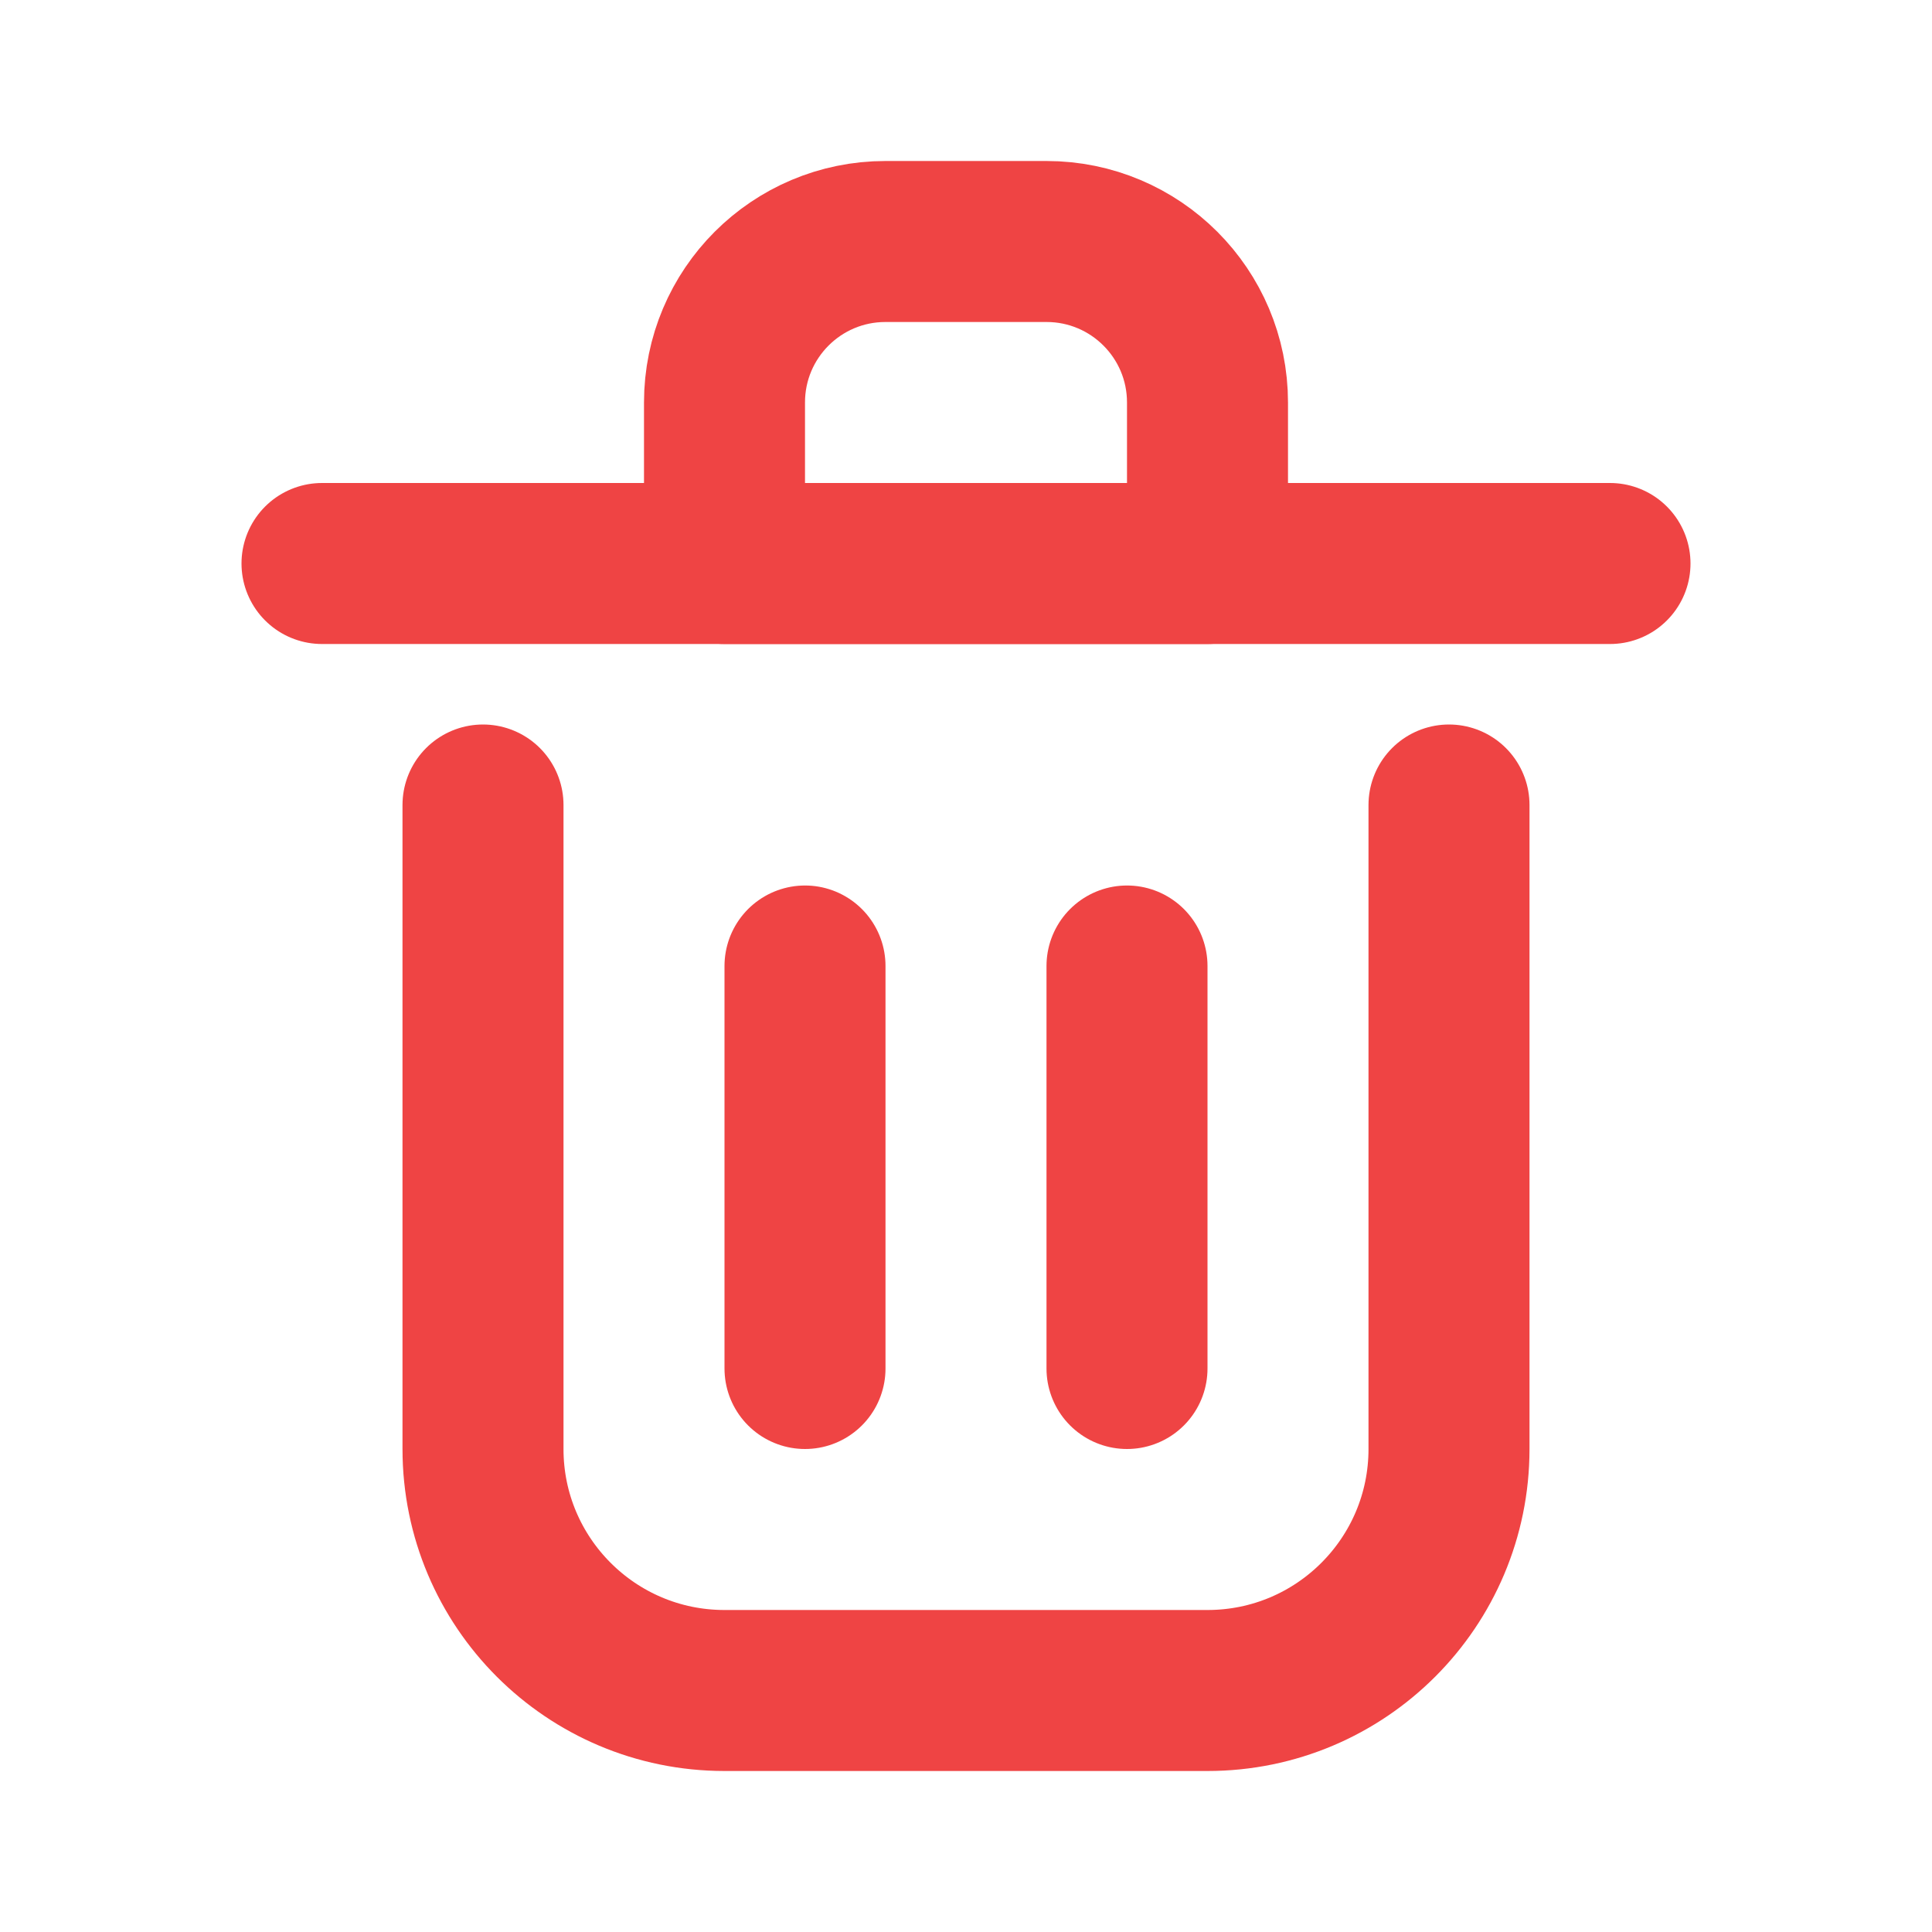 <?xml version="1.0" encoding="utf-8"?><!-- Uploaded to: SVG Repo, www.svgrepo.com, Generator: SVG Repo
Mixer Tools -->
<svg width="800px" height="800px" viewBox="0 0 24 24" fill="none" xmlns="http://www.w3.org/2000/svg">
    <path d="M10 12V17" stroke="#ef4444" stroke-width="2" stroke-linecap="round"
        stroke-linejoin="round" />
    <path d="M14 12V17" stroke="#ef4444" stroke-width="2" stroke-linecap="round"
        stroke-linejoin="round" />
    <path d="M4 7H20" stroke="#ef4444" stroke-width="2" stroke-linecap="round"
        stroke-linejoin="round" />
    <path d="M6 10V18C6 19.657 7.343 21 9 21H15C16.657 21 18 19.657 18 18V10" stroke="#ef4444"
        stroke-width="2" stroke-linecap="round" stroke-linejoin="round" />
    <path d="M9 5C9 3.895 9.895 3 11 3H13C14.105 3 15 3.895 15 5V7H9V5Z" stroke="#ef4444"
        stroke-width="2" stroke-linecap="round" stroke-linejoin="round" />
</svg>